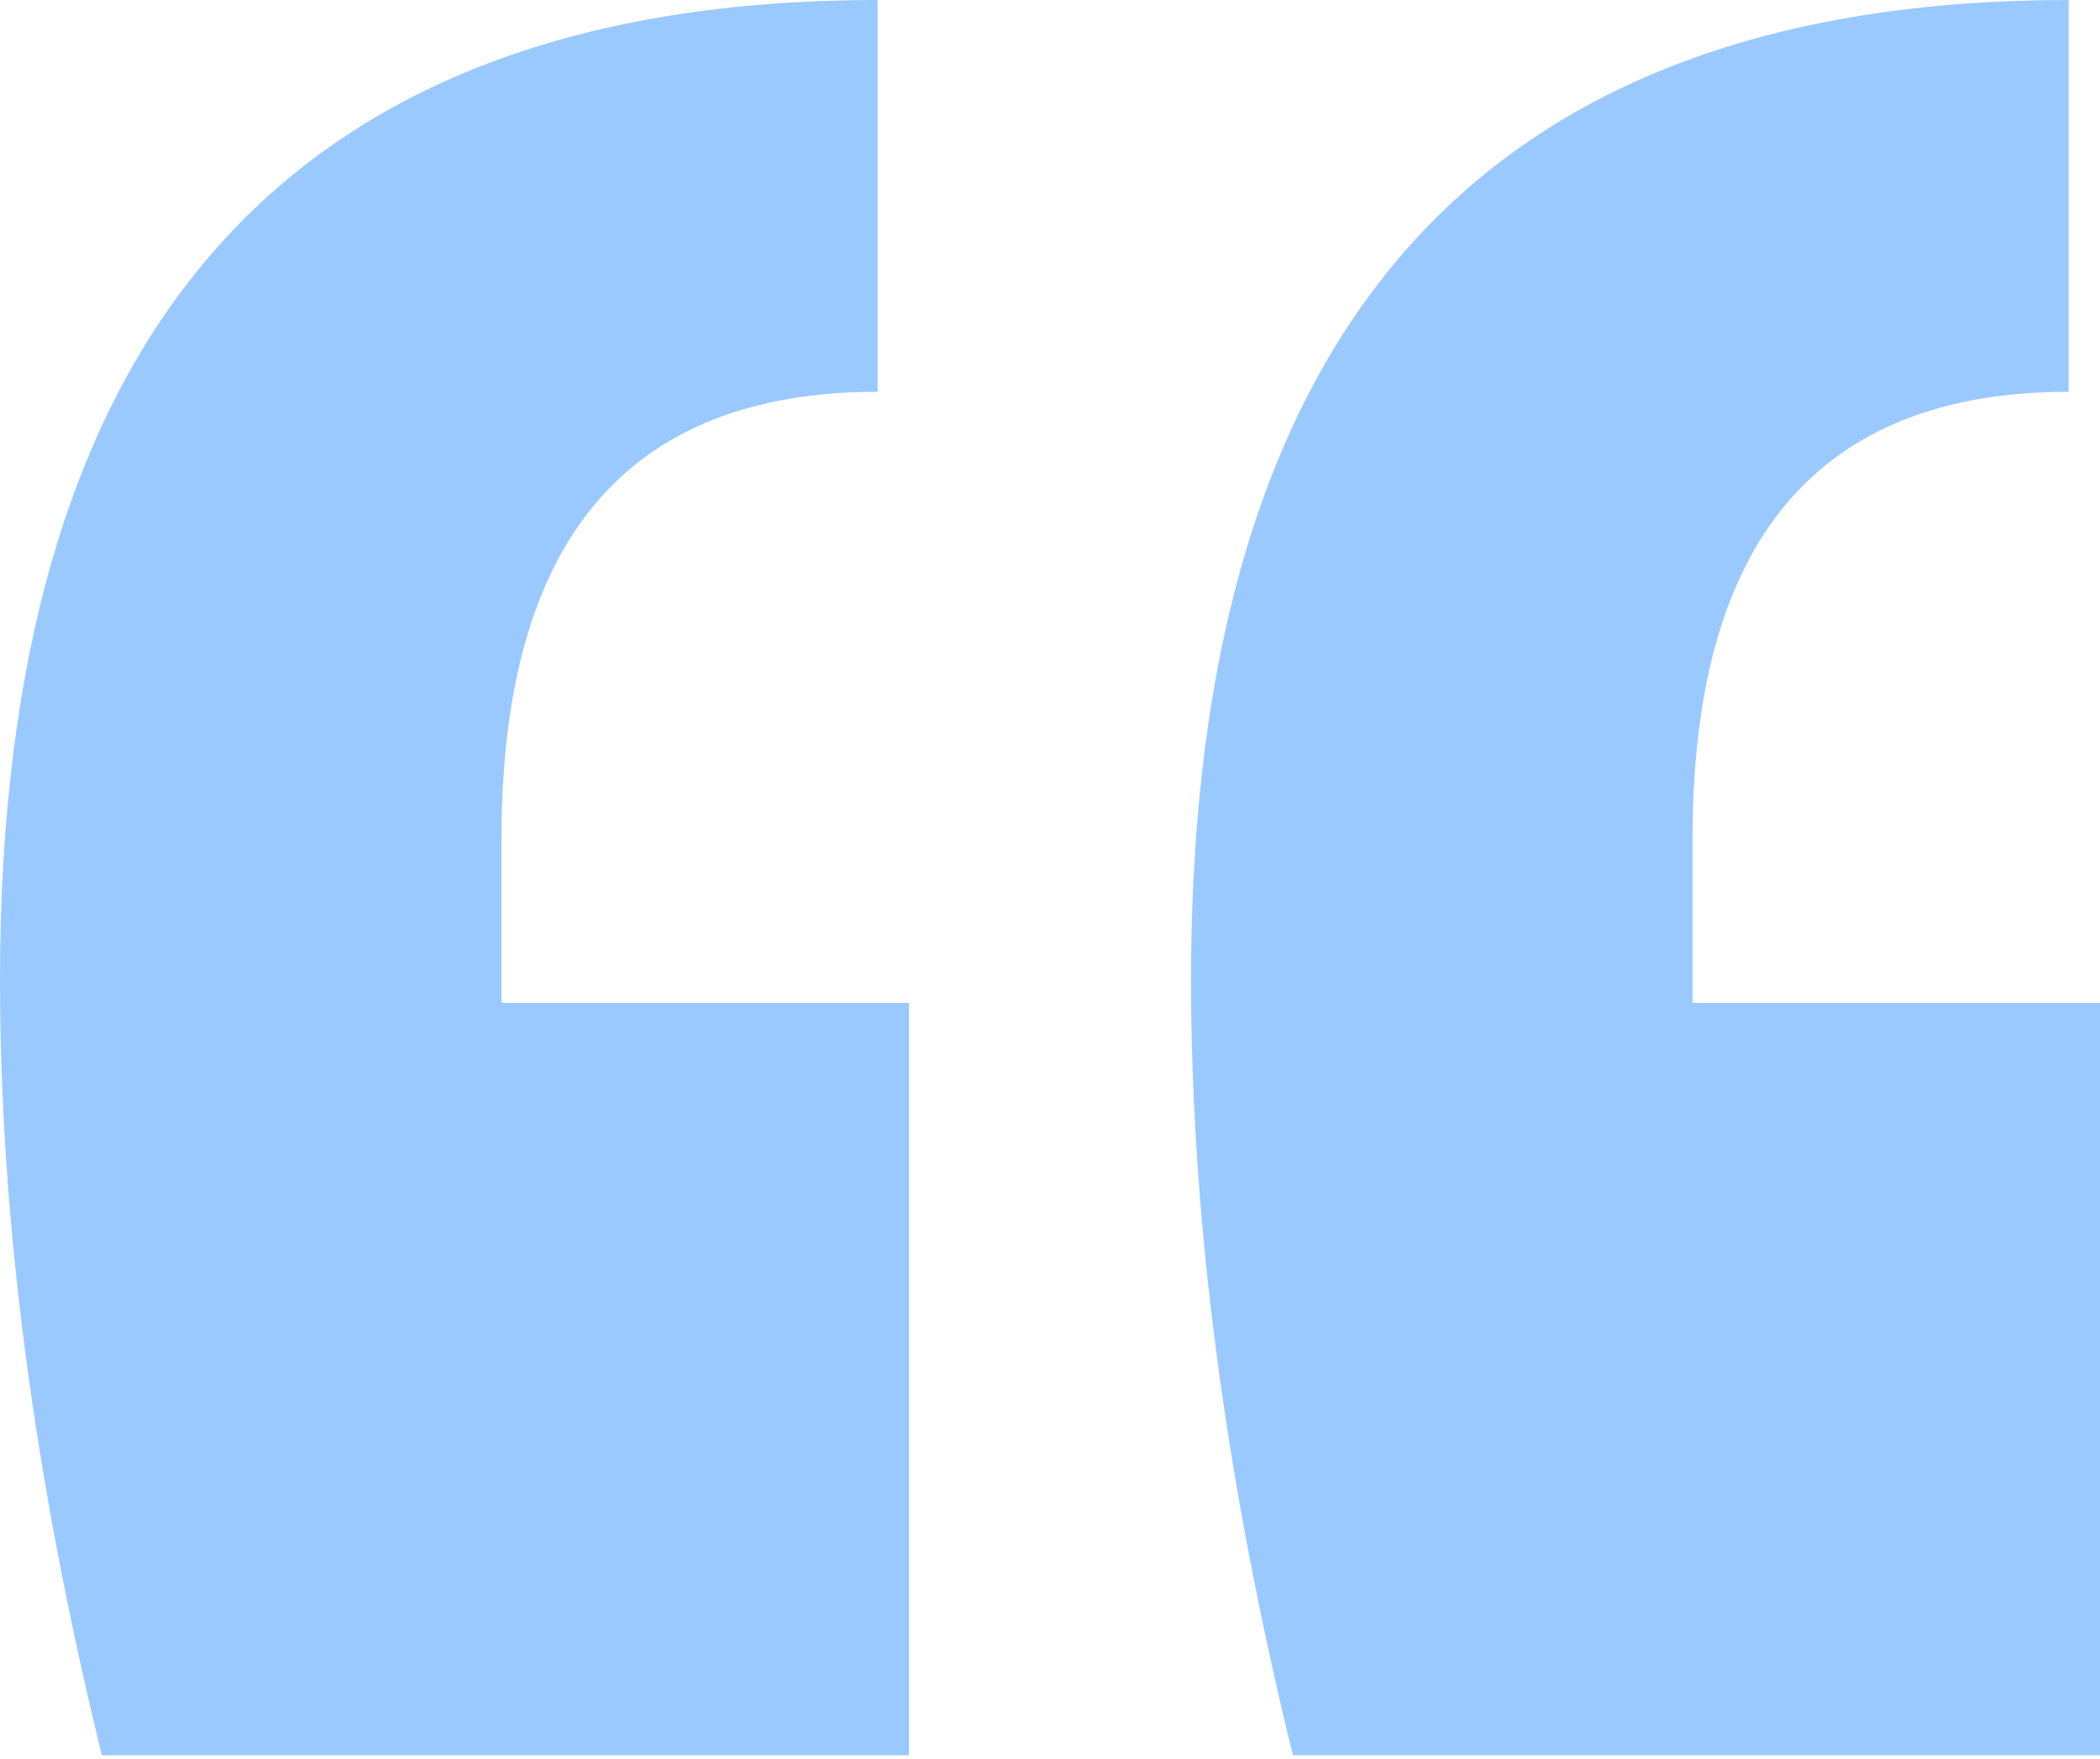 <svg width="80" height="67" viewBox="0 0 80 67" fill="none" xmlns="http://www.w3.org/2000/svg">
<path d="M80 66.866H49.254C46.667 56.318 45.373 46.468 45.373 37.313C45.373 12.438 56.517 0 78.806 0V14.925C69.254 14.925 64.478 20.597 64.478 31.94V38.209H80V66.866ZM34.627 66.866H3.881C1.294 56.318 0 46.468 0 37.313C0 12.438 11.144 0 33.433 0V14.925C23.881 14.925 19.105 20.597 19.105 31.94V38.209H34.627V66.866Z" fill="#0478FF" fill-opacity="0.4"/>
</svg>
